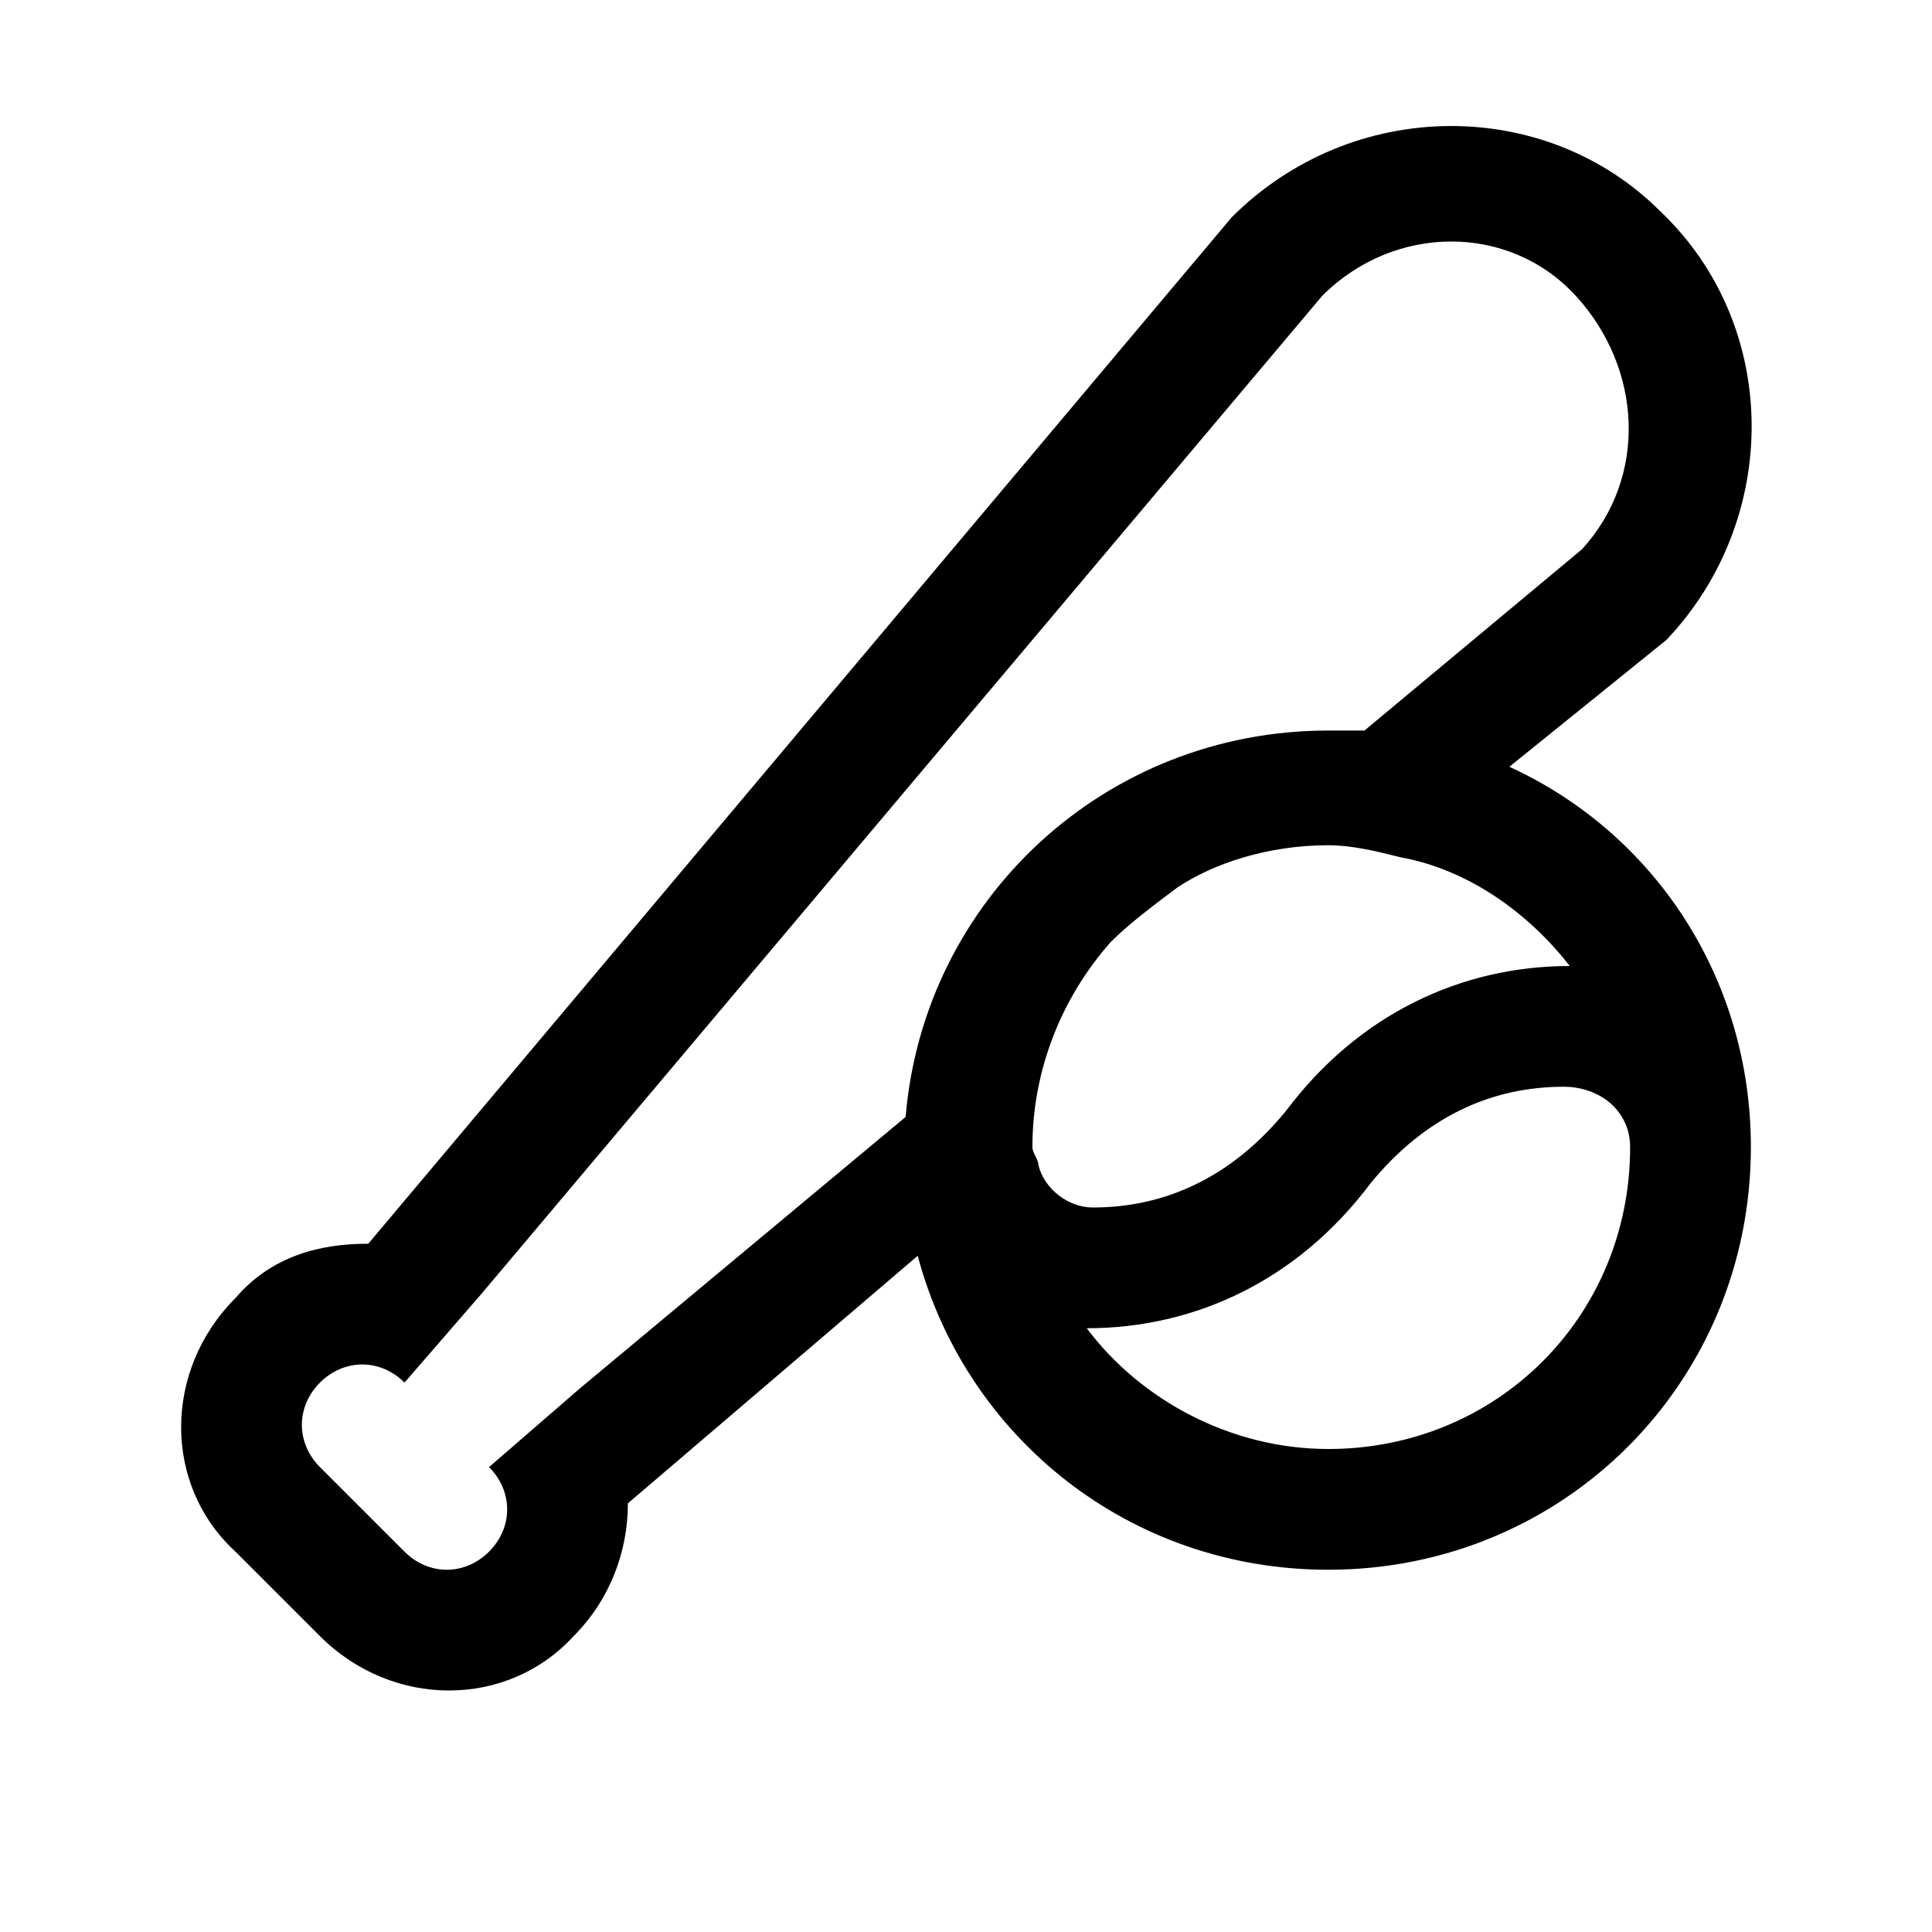 <svg version="1.1" id="Layer_1" xmlns="http://www.w3.org/2000/svg" xmlns:xlink="http://www.w3.org/1999/xlink" x="0px" y="0px"
	 width="32px" height="32px" viewBox="0 0 32 32" enable-background="new 0 0 32 32" xml:space="preserve">
<path d="M27.5,3.5c-1.9-1.9-5.1-1.9-7.1,0.1L6.1,20.6c-0.8,0-1.6,0.2-2.2,0.9c-1.2,1.2-1.2,3.1,0,4.2l1.4,1.4
	c1.2,1.2,3.1,1.2,4.2,0c0.6-0.6,0.9-1.4,0.9-2.2l4.8-4.1c0.8,3,3.5,5.2,6.8,5.2c3.9,0,7-3.1,7-7c0-2.8-1.6-5.2-4-6.3l2.6-2.1
	C29.5,8.6,29.5,5.4,27.5,3.5z M27,19c0,2.8-2.2,5-5,5c-1.6,0-3.1-0.8-4-2c1.8,0,3.5-0.8,4.7-2.4c0.9-1.1,2-1.6,3.2-1.6
	C26.5,18,27,18.4,27,19z M26,16c-1.8,0-3.5,0.8-4.7,2.4c-0.9,1.1-2,1.6-3.2,1.6c-0.4,0-0.8-0.3-0.9-0.7c0-0.1-0.1-0.2-0.1-0.3
	c0-1.3,0.5-2.5,1.3-3.4c0.3-0.3,0.7-0.6,1.1-0.9C20.1,14.3,21,14,22,14c0.4,0,0.8,0.1,1.2,0.2C24.3,14.4,25.3,15.1,26,16z M26.2,9.1
	l-3.6,3c-0.2,0-0.4,0-0.6,0c-3.7,0-6.7,2.8-7,6.4L9.6,23l-1.5,1.3c0.4,0.4,0.4,1,0,1.4c-0.4,0.4-1,0.4-1.4,0l-1.4-1.4
	c-0.4-0.4-0.4-1,0-1.4c0.4-0.4,1-0.4,1.4,0L8,21.4L21.9,4.9c1.2-1.2,3.1-1.2,4.2,0S27.3,7.9,26.2,9.1z"/>
</svg>
